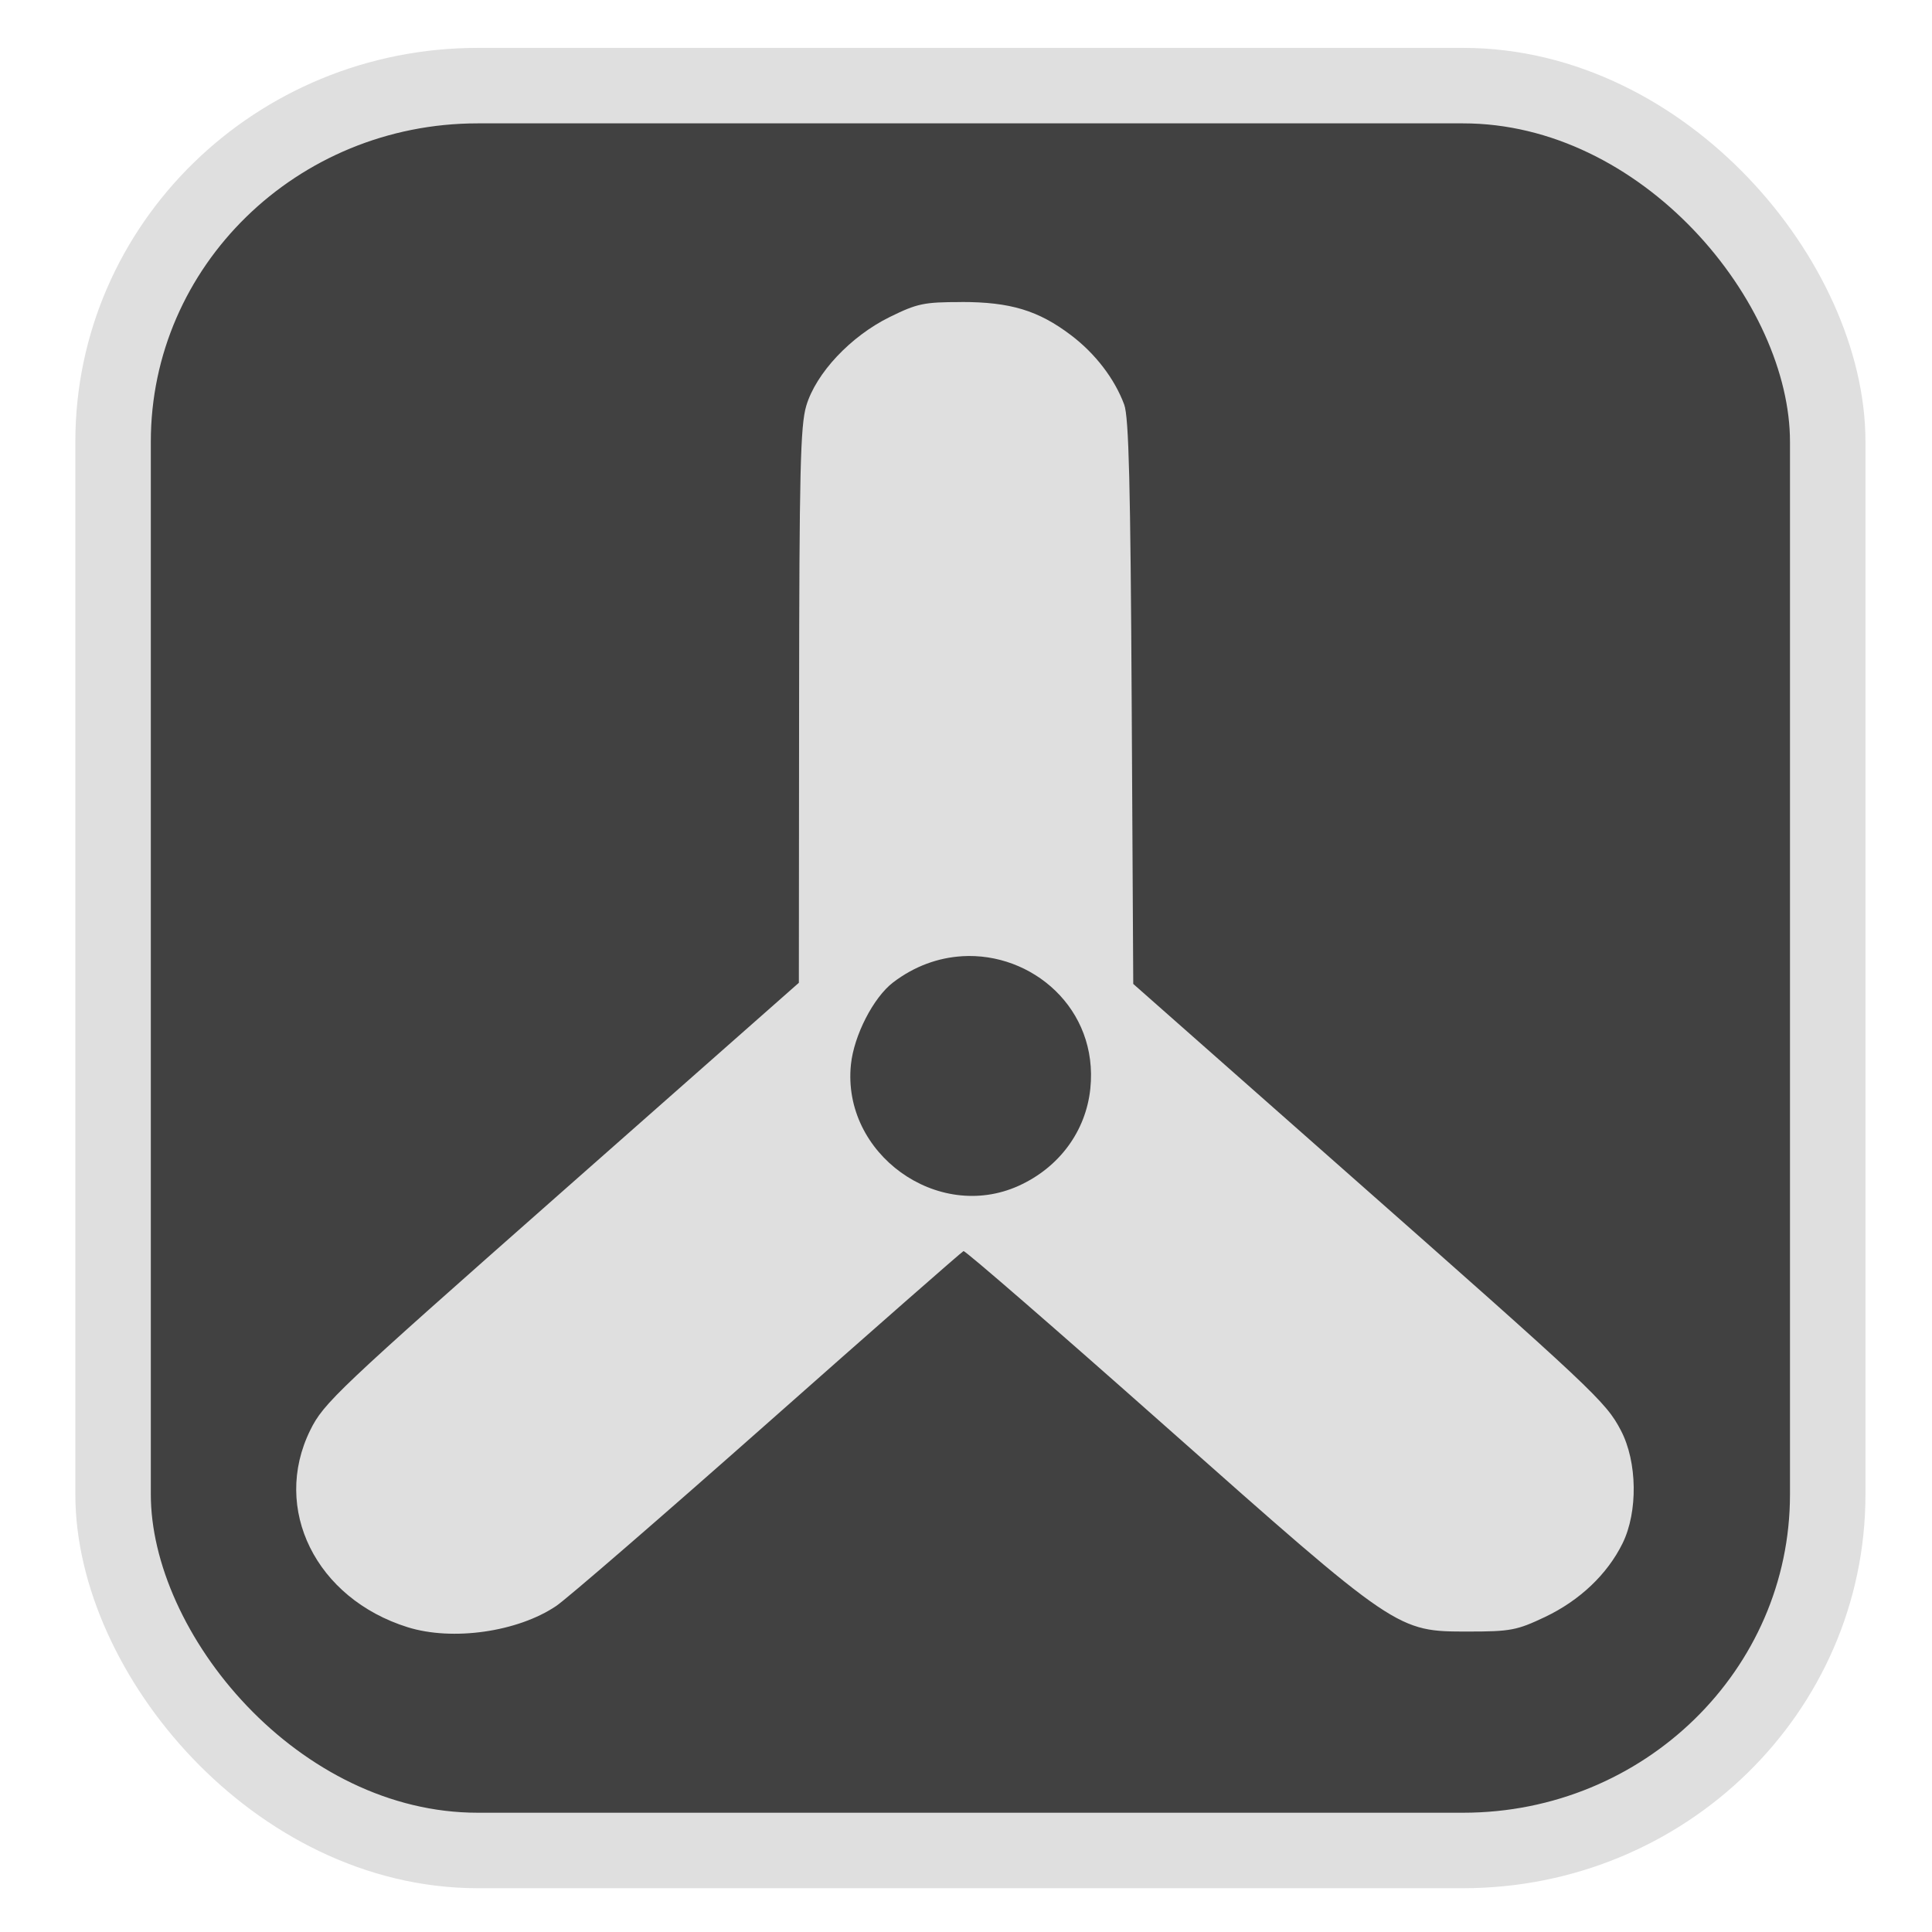 <?xml version="1.0" encoding="UTF-8" standalone="no"?>
<svg
   width="64"
   height="64"
   version="1.1"
   id="svg73"
   sodipodi:docname="New name 1.svg"
   inkscape:version="1.3.2 (091e20ef0f, 2023-11-25)"
   xmlns:inkscape="http://www.inkscape.org/namespaces/inkscape"
   xmlns:sodipodi="http://sodipodi.sourceforge.net/DTD/sodipodi-0.dtd"
   xmlns="http://www.w3.org/2000/svg"
   xmlns:svg="http://www.w3.org/2000/svg"
   xmlns:rdf="http://www.w3.org/1999/02/22-rdf-syntax-ns#"
   xmlns:cc="http://creativecommons.org/ns#"
   xmlns:dc="http://purl.org/dc/elements/1.1/">
  <sodipodi:namedview
     pagecolor="#f5f7fa"
     bordercolor="#666666"
     borderopacity="1"
     objecttolerance="10"
     gridtolerance="10"
     guidetolerance="10"
     inkscape:pageopacity="0"
     inkscape:pageshadow="2"
     inkscape:window-width="1377"
     inkscape:window-height="886"
     id="namedview75"
     showgrid="false"
     inkscape:zoom="4.4470387"
     inkscape:cx="47.784608"
     inkscape:cy="14.054296"
     inkscape:window-x="181"
     inkscape:window-y="77"
     inkscape:window-maximized="0"
     inkscape:current-layer="g877"
     inkscape:document-rotation="0"
     inkscape:pagecheckerboard="0"
     inkscape:showpageshadow="2"
     inkscape:deskcolor="#d1d1d1" />
  <defs
     id="defs29">
    <linearGradient
       id="b"
       x1="399.57"
       x2="399.57"
       y1="545.8"
       y2="517.8"
       gradientTransform="matrix(2.143,0,0,2.143,-825.864,-1107.666)"
       gradientUnits="userSpaceOnUse">
      <stop
         stop-color="#3889e9"
         offset="0"
         id="stop2" />
      <stop
         stop-color="#5ea5fb"
         offset="1"
         id="stop4" />
    </linearGradient>
    <linearGradient
       id="d"
       x2="1"
       gradientTransform="matrix(14.906,-4.711,4.711,14.906,322.05,998.27)"
       gradientUnits="userSpaceOnUse">
      <stop
         stop-color="#fafafa"
         offset="0"
         id="stop7" />
      <stop
         stop-color="#aaa"
         offset="1"
         id="stop8" />
    </linearGradient>
    <linearGradient
       id="e"
       x2="1"
       gradientTransform="matrix(21.44,0,0,21.44,26.636,1159.779)"
       gradientUnits="userSpaceOnUse">
      <stop
         stop-color="#f0f0f0"
         offset="0"
         id="stop9" />
      <stop
         stop-color="#b7f1ff"
         offset="1"
         id="stop10" />
    </linearGradient>
  </defs>
  <circle
     cx="32.516"
     cy="31.878"
     r="0"
     fill="url(#b)"
     stroke-width="1.571"
     id="circle41"
     style="fill:url(#b)" />
  <g
     aria-label="GZ"
     transform="matrix(1.221,0,0,0.819,0.496,-0.166)"
     id="text93"
     style="font-weight:bold;font-size:11.526px;line-height:1.25;font-family:sans-serif;-inkscape-font-specification:'sans-serif Bold';fill:#f2f2f2;stroke-width:0.288" />
  <g
     id="g877"
     transform="matrix(1.1,0,0,1.1,-3.185,-3.207)">
    <rect
       x="6.301"
       y="5.494"
       width="51.636"
       height="53.148"
       rx="10.981"
       ry="10.721"
       fill="url(#linearGradient862)"
       stroke-width="3.054"
       id="rect35-7-3"
       style="fill:#414141;fill-opacity:1;stroke:#dfdfdf;stroke-width:2.273;stroke-dasharray:none;stroke-opacity:1" />
    <path
       id="path58"
       style="fill:#dfdfdf;fill-opacity:1;stroke:none;stroke-width:1.198;stroke-dasharray:none;stroke-dashoffset:2.2;stroke-opacity:0.3"
       d="m 31.847,12.012 c -1.124,0 -1.326,0.041 -2.155,0.449 -1.181,0.581 -2.224,1.691 -2.517,2.679 -0.177,0.596 -0.209,1.992 -0.215,9.038 l -0.007,8.334 -7.143,6.303 c -6.775,5.979 -7.167,6.348 -7.573,7.173 -1.165,2.367 0.172,5.067 2.936,5.931 1.352,0.422 3.309,0.143 4.471,-0.639 0.324,-0.218 3.197,-2.704 6.383,-5.524 3.185,-2.82 5.833,-5.143 5.884,-5.164 0.051,-0.021 2.781,2.349 6.069,5.264 7.013,6.217 6.98,6.193 9.141,6.193 1.262,0 1.457,-0.038 2.295,-0.435 1.048,-0.497 1.882,-1.286 2.342,-2.22 0.467,-0.949 0.446,-2.455 -0.049,-3.4 -0.455,-0.868 -0.781,-1.175 -8.397,-7.896 l -6.289,-5.552 -0.047,-8.479 c -0.036,-6.543 -0.086,-8.591 -0.225,-8.966 -0.288,-0.778 -0.869,-1.536 -1.603,-2.092 -0.984,-0.745 -1.825,-0.999 -3.301,-0.999 z m 0.014,19.7 c 2.113,-0.131 4.116,1.581 3.87,3.982 -0.132,1.286 -0.936,2.378 -2.159,2.932 -2.451,1.108 -5.328,-0.972 -5.051,-3.652 0.091,-0.879 0.678,-2.021 1.27,-2.473 0.649,-0.495 1.366,-0.745 2.071,-0.788 z" />
  </g>
</svg>
